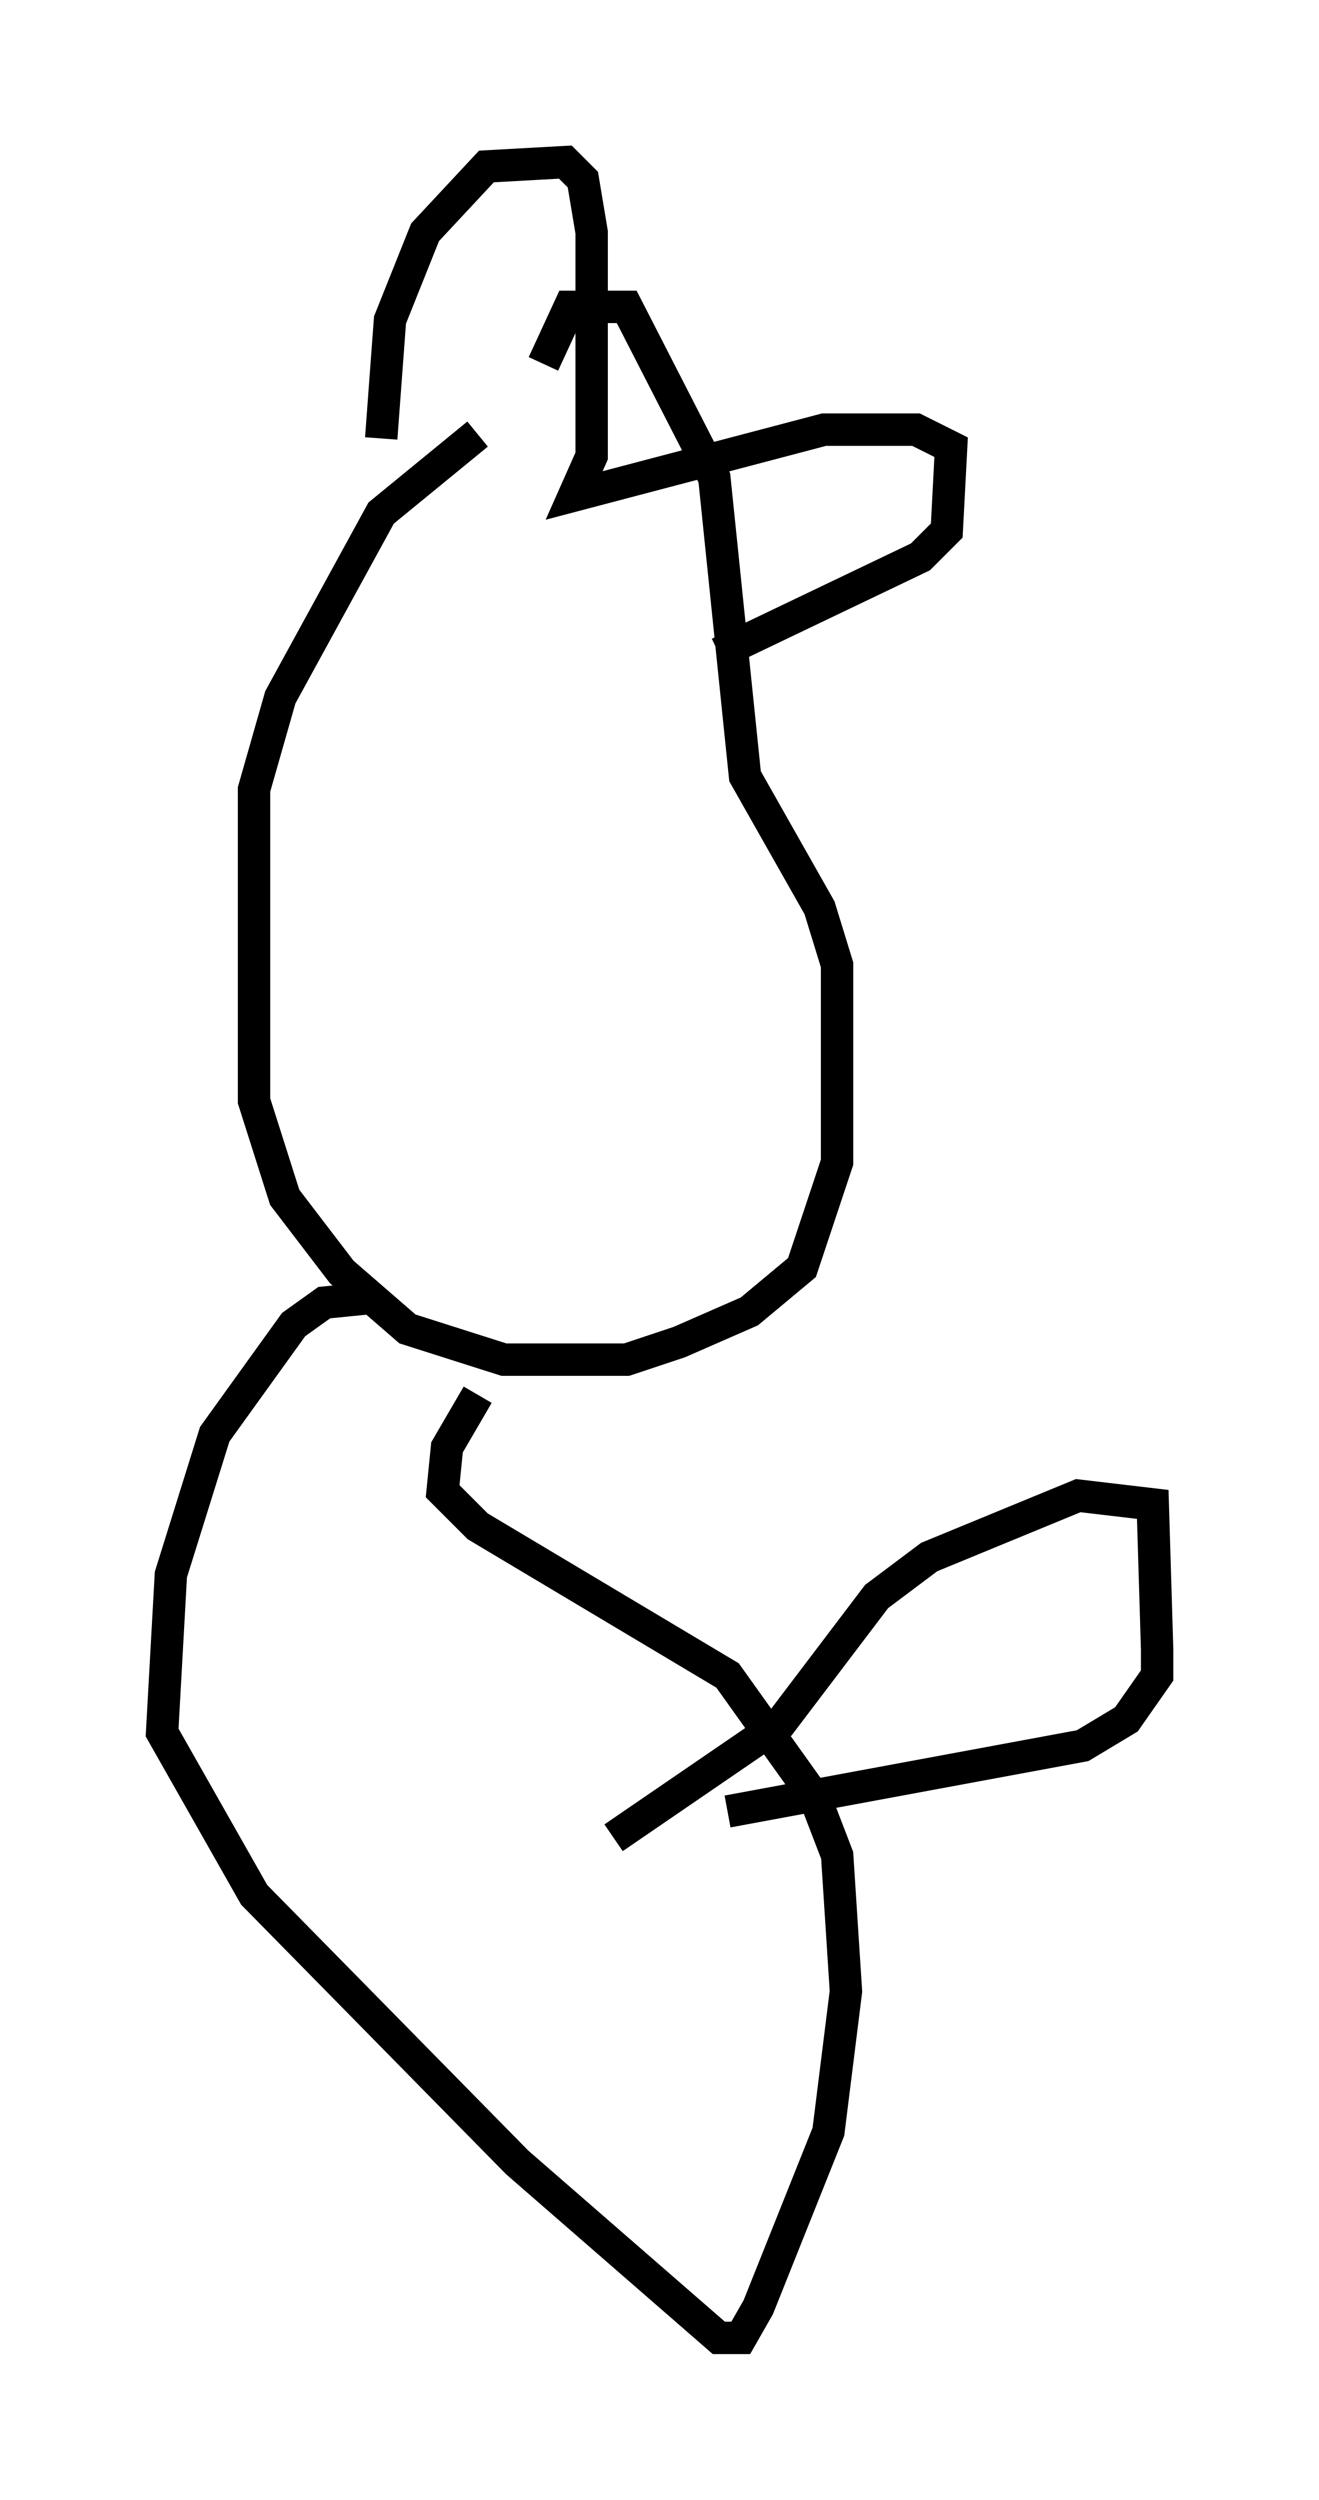 <?xml version="1.0" encoding="utf-8" ?>
<svg baseProfile="full" height="77.117" version="1.1" width="40.717" xmlns="http://www.w3.org/2000/svg" xmlns:ev="http://www.w3.org/2001/xml-events" xmlns:xlink="http://www.w3.org/1999/xlink"><defs /><rect fill="white" height="77.117" width="40.717" x="0" y="0" /><path d="M19.208, 13.119 m-4.465, 0.271 l-2.977, 2.436 -3.112, 5.683 l-0.812, 2.842 0.0, 9.607 l0.947, 2.977 1.759, 2.3 l2.03, 1.759 2.977, 0.947 l3.789, 0.0 1.624, -0.541 l2.165, -0.947 1.624, -1.353 l1.083, -3.248 0.0, -6.089 l-0.541, -1.759 -2.3, -4.059 l-0.947, -9.202 -2.706, -5.277 l-1.759, 0.0 -0.812, 1.759 m-5.007, 2.3 l0.271, -3.654 1.083, -2.706 l1.894, -2.03 2.436, -0.135 l0.541, 0.541 0.271, 1.624 l0.0, 6.901 -0.541, 1.218 l7.713, -2.03 2.842, 0.0 l1.083, 0.541 -0.135, 2.571 l-0.812, 0.812 -6.225, 2.977 m-10.825, 19.892 l-1.353, 0.135 -0.947, 0.677 l-2.436, 3.383 -1.353, 4.33 l-0.271, 4.871 2.842, 5.007 l8.119, 8.254 6.225, 5.413 l0.677, 0.0 0.541, -0.947 l2.165, -5.413 0.541, -4.33 l-0.271, -4.195 -0.677, -1.759 l-2.706, -3.789 -7.713, -4.601 l-1.083, -1.083 0.135, -1.353 l0.947, -1.624 m4.195, 13.667 l5.142, -3.518 2.977, -3.924 l1.624, -1.218 4.601, -1.894 l2.3, 0.271 0.135, 4.465 l0.0, 0.812 -0.947, 1.353 l-1.353, 0.812 -10.961, 2.03 " fill="none" stroke="black" stroke-width="1" /></svg>